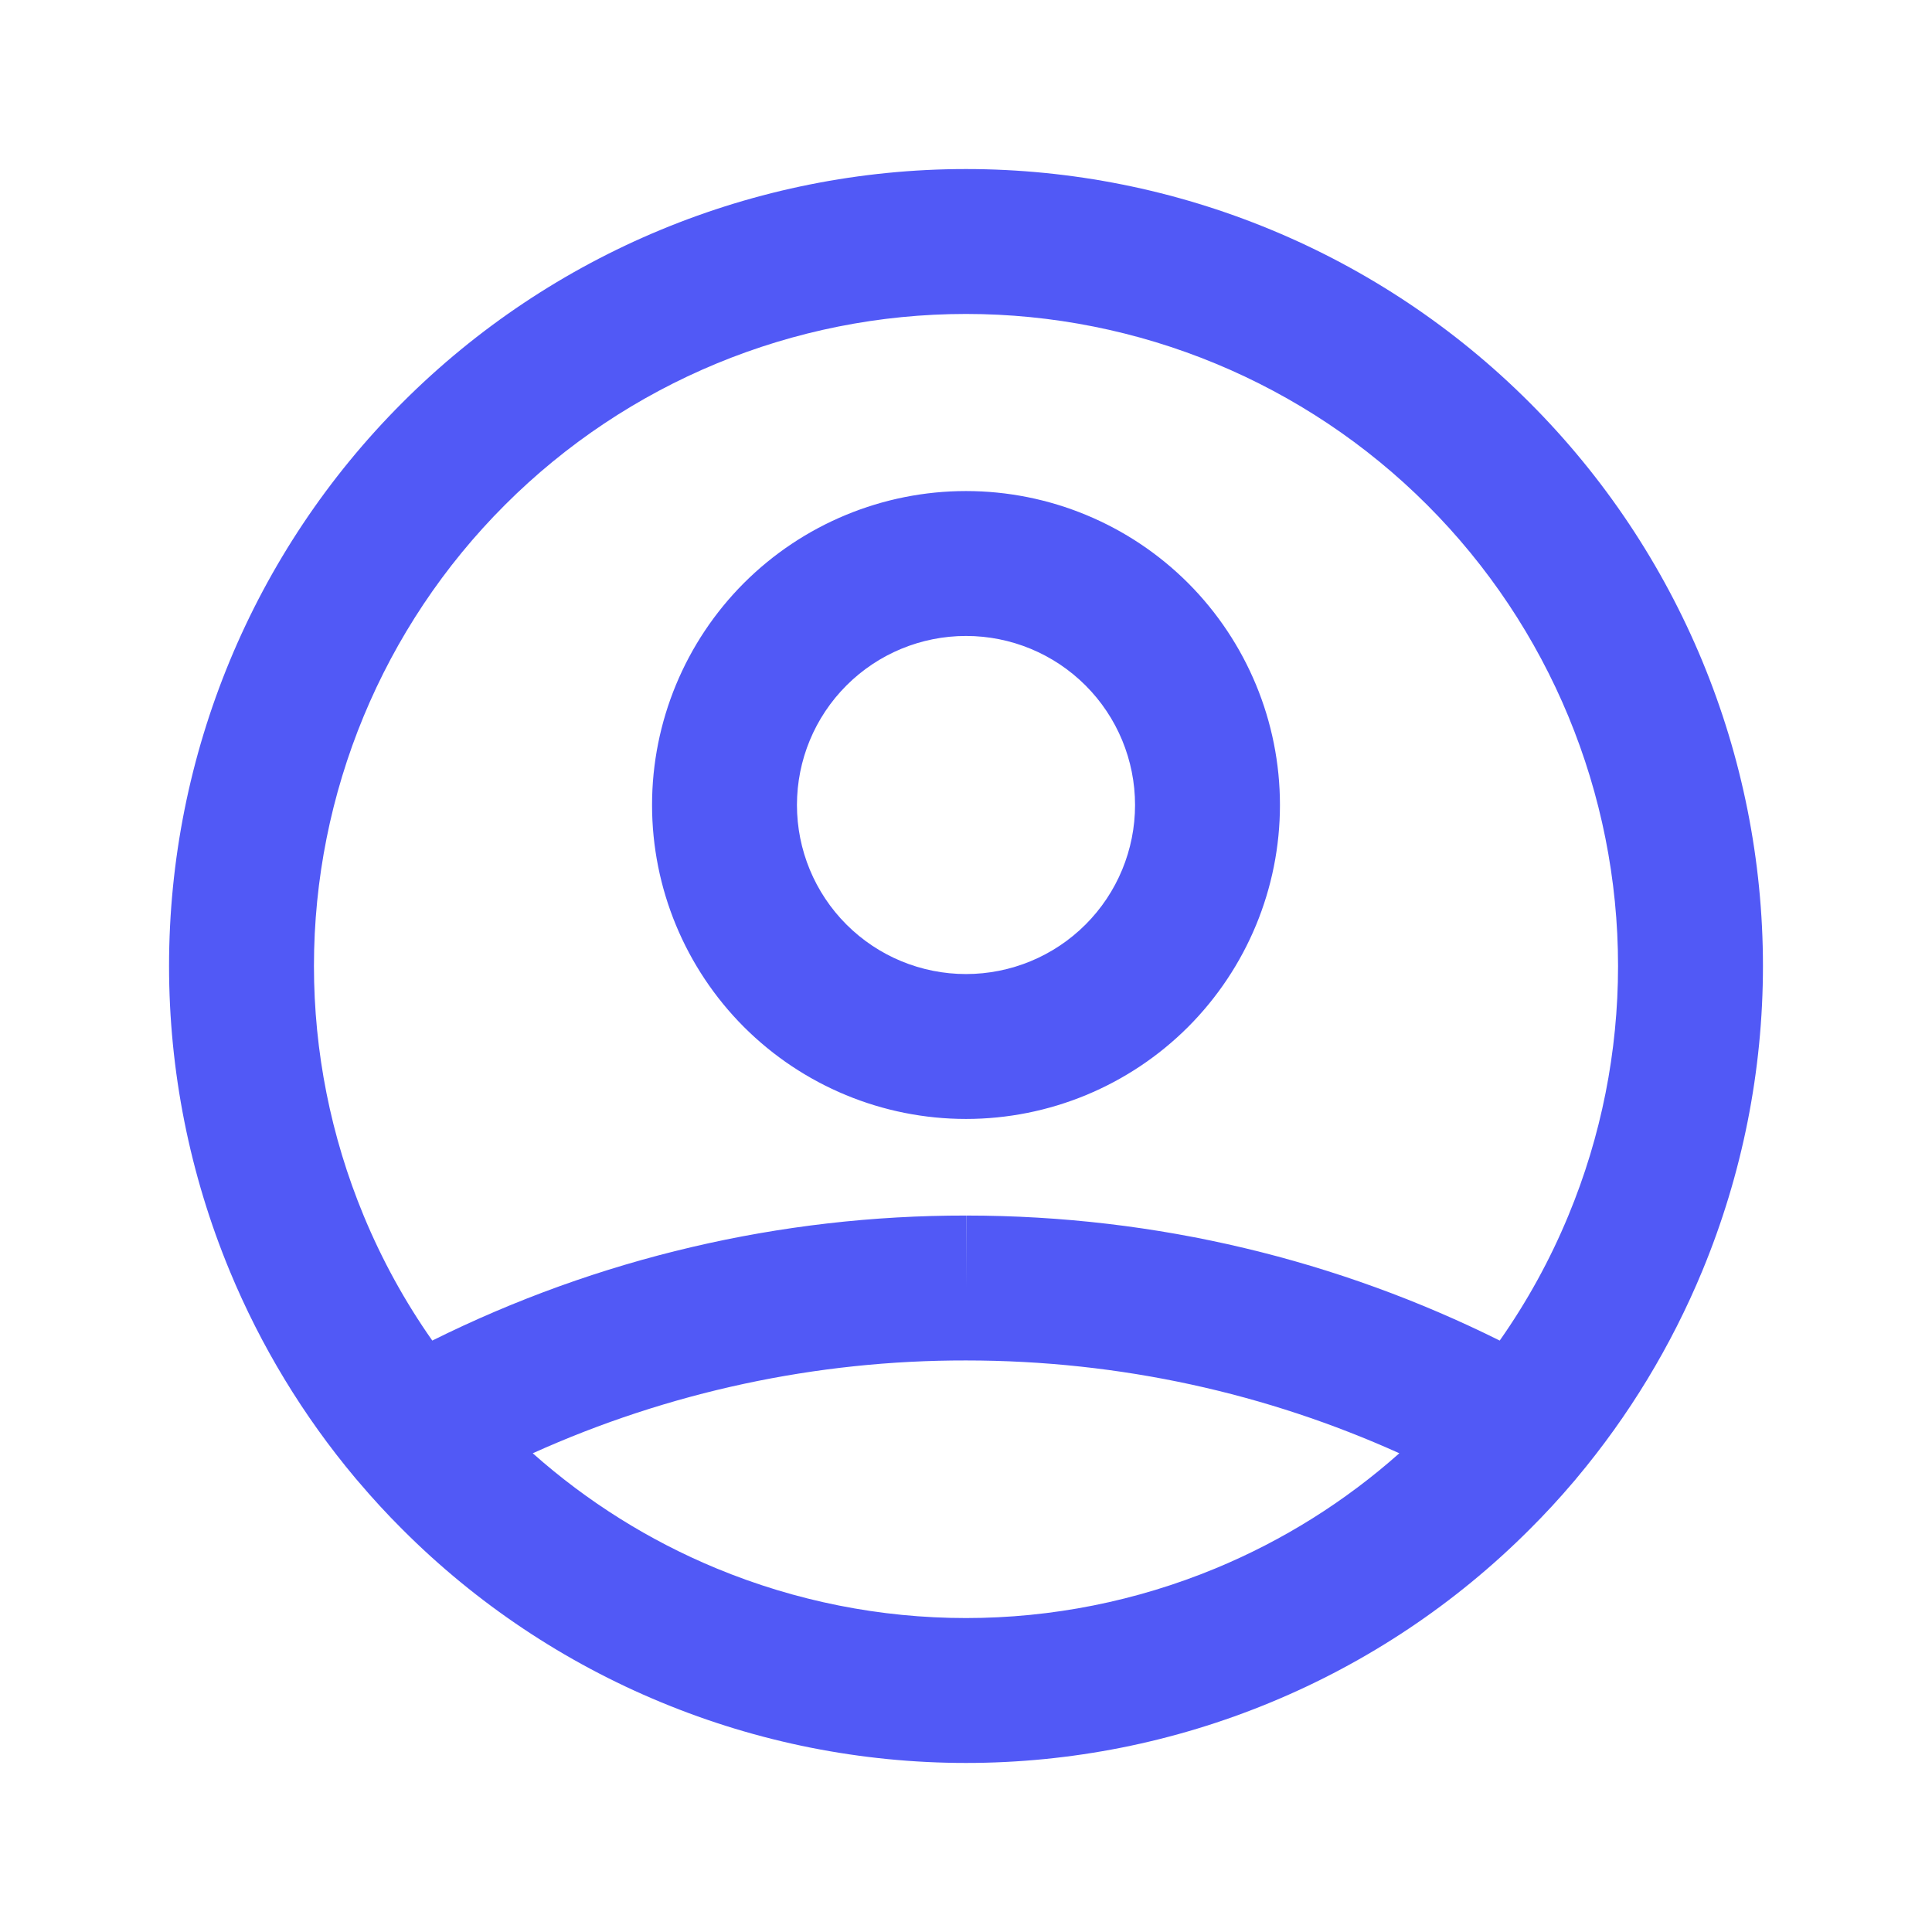 <svg width="24" height="24" viewBox="0 0 24 24" fill="none" xmlns="http://www.w3.org/2000/svg">
<path fill-rule="evenodd" clip-rule="evenodd" d="M12 3.9C9.852 3.9 7.792 4.753 6.273 6.272C4.753 7.791 3.9 9.852 3.9 12C3.9 13.064 4.11 14.117 4.517 15.1C4.744 15.649 5.03 16.169 5.37 16.653C7.427 15.63 9.696 15.097 12.001 15.1C14.381 15.1 16.632 15.659 18.63 16.653C18.97 16.169 19.256 15.649 19.483 15.1C19.891 14.117 20.1 13.064 20.1 12C20.1 9.852 19.247 7.791 17.728 6.272C16.209 4.753 14.148 3.9 12 3.9ZM19.587 18.36C20.234 17.588 20.76 16.721 21.146 15.789C21.644 14.587 21.9 13.3 21.9 12C21.9 9.374 20.857 6.856 19 5C17.144 3.143 14.626 2.1 12 2.1C9.374 2.1 6.856 3.143 5 5C3.143 6.856 2.1 9.374 2.1 12C2.1 13.3 2.356 14.587 2.854 15.789C3.24 16.721 3.766 17.588 4.413 18.36C4.427 18.377 4.441 18.394 4.456 18.41C4.629 18.614 4.81 18.811 5 19C5.919 19.92 7.01 20.649 8.212 21.146C9.413 21.644 10.7 21.9 12 21.9C13.3 21.9 14.588 21.644 15.789 21.146C16.99 20.649 18.081 19.92 19 19C19.19 18.811 19.372 18.614 19.545 18.41C19.559 18.394 19.574 18.377 19.587 18.36ZM17.383 18.053C15.741 17.312 13.92 16.9 12 16.9L11.999 16.9C10.139 16.897 8.305 17.292 6.618 18.053C7.293 18.653 8.064 19.137 8.9 19.483C9.883 19.89 10.936 20.1 12 20.1C13.064 20.1 14.117 19.89 15.1 19.483C15.936 19.137 16.708 18.653 17.383 18.053ZM12.001 15.1C12.001 15.1 12.001 15.1 12.002 15.1L12 16V15.1C12 15.1 12.001 15.1 12.001 15.1ZM12 7.9C11.443 7.9 10.909 8.121 10.515 8.515C10.121 8.909 9.9 9.443 9.9 10C9.9 10.557 10.121 11.091 10.515 11.485C10.909 11.879 11.443 12.1 12 12.1C12.557 12.1 13.091 11.879 13.485 11.485C13.879 11.091 14.1 10.557 14.1 10C14.1 9.443 13.879 8.909 13.485 8.515C13.091 8.121 12.557 7.9 12 7.9ZM9.242 7.242C9.974 6.511 10.966 6.1 12 6.1C13.034 6.1 14.026 6.511 14.758 7.242C15.489 7.974 15.9 8.966 15.9 10C15.9 11.034 15.489 12.026 14.758 12.758C14.026 13.489 13.034 13.9 12 13.9C10.966 13.9 9.974 13.489 9.242 12.758C8.511 12.026 8.1 11.034 8.1 10C8.1 8.966 8.511 7.974 9.242 7.242Z" fill="#5159F6"/>
</svg>

